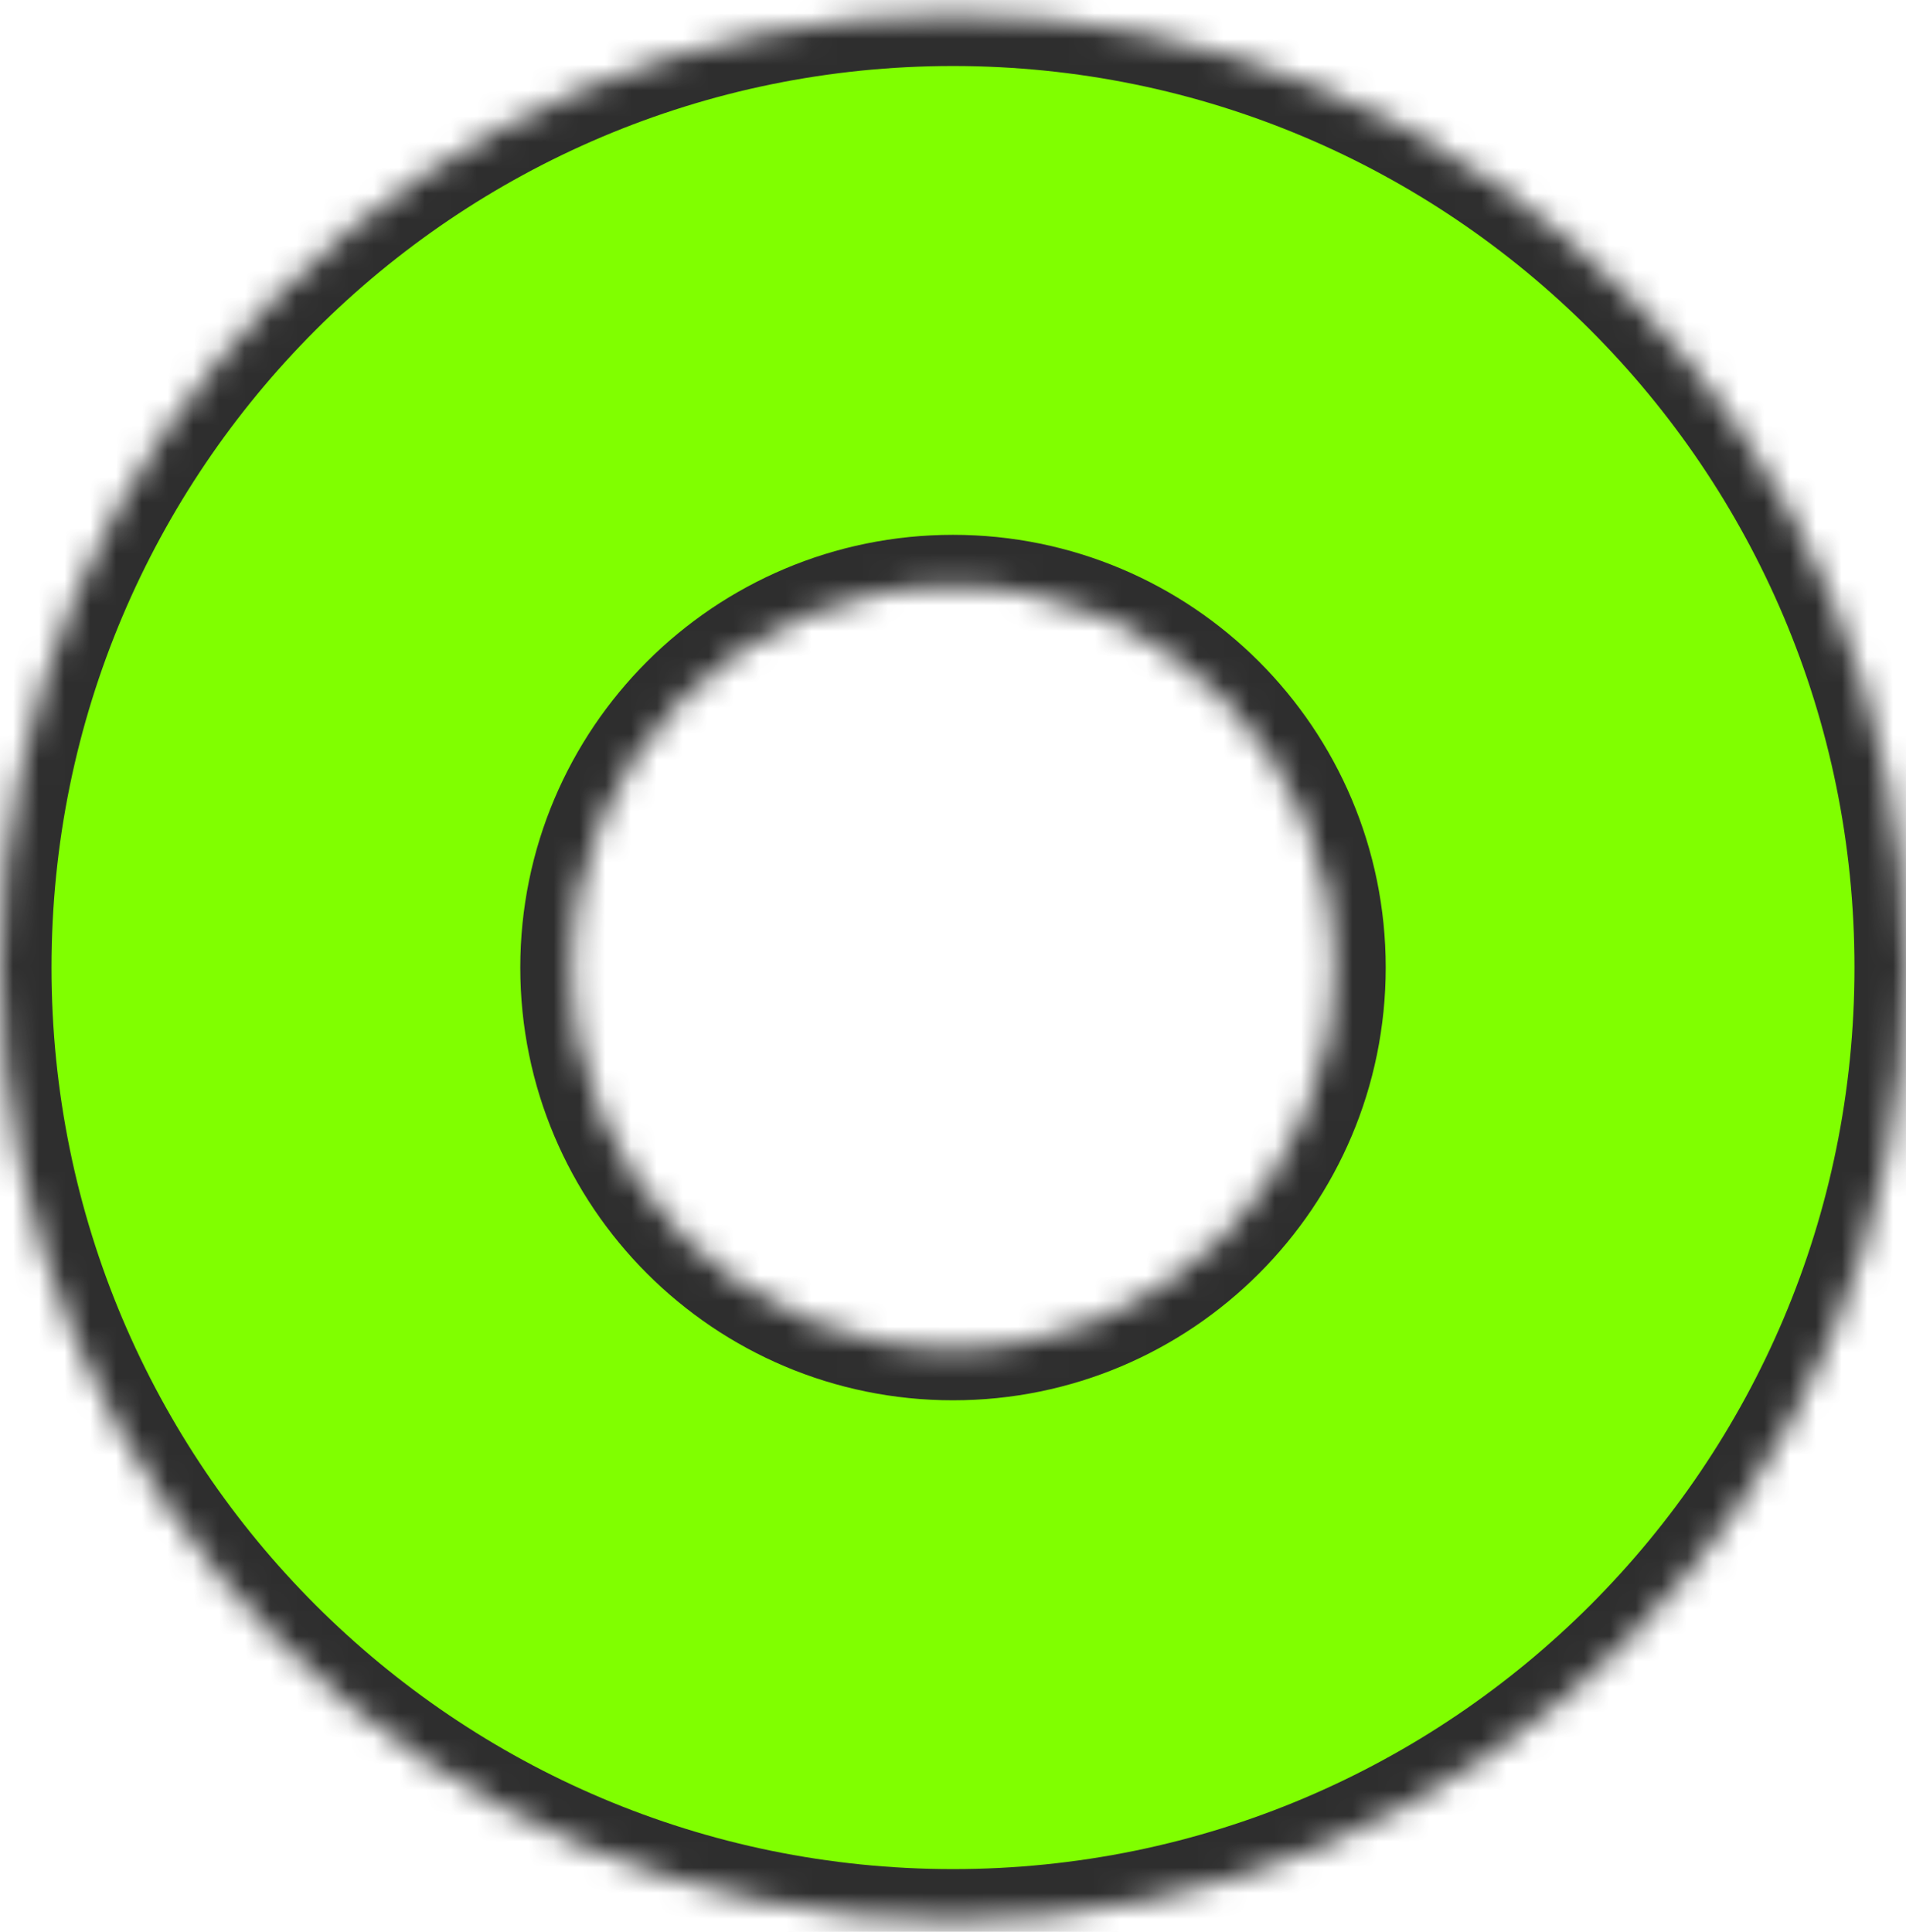 <svg width="74" height="75" viewBox="0 0 74 75" fill="none" xmlns="http://www.w3.org/2000/svg">
<mask id="path-1-inside-1_3_42" fill="white">
<path d="M74 37.563C74 57.998 57.434 74.564 37 74.564C16.566 74.564 0 57.998 0 37.563C0 17.129 16.566 0.563 37 0.563C57.434 0.563 74 17.129 74 37.563ZM22.2 37.563C22.2 45.737 28.826 52.364 37 52.364C45.174 52.364 51.8 45.737 51.8 37.563C51.8 29.39 45.174 22.764 37 22.764C28.826 22.764 22.2 29.39 22.2 37.563Z"/>
</mask>
<path d="M74 37.563C74 57.998 57.434 74.564 37 74.564C16.566 74.564 0 57.998 0 37.563C0 17.129 16.566 0.563 37 0.563C57.434 0.563 74 17.129 74 37.563ZM22.2 37.563C22.2 45.737 28.826 52.364 37 52.364C45.174 52.364 51.8 45.737 51.8 37.563C51.8 29.39 45.174 22.764 37 22.764C28.826 22.764 22.2 29.39 22.2 37.563Z" fill="#80FF00" stroke="#2E2E2E" stroke-width="4" mask="url(#path-1-inside-1_3_42)"/>
</svg>
